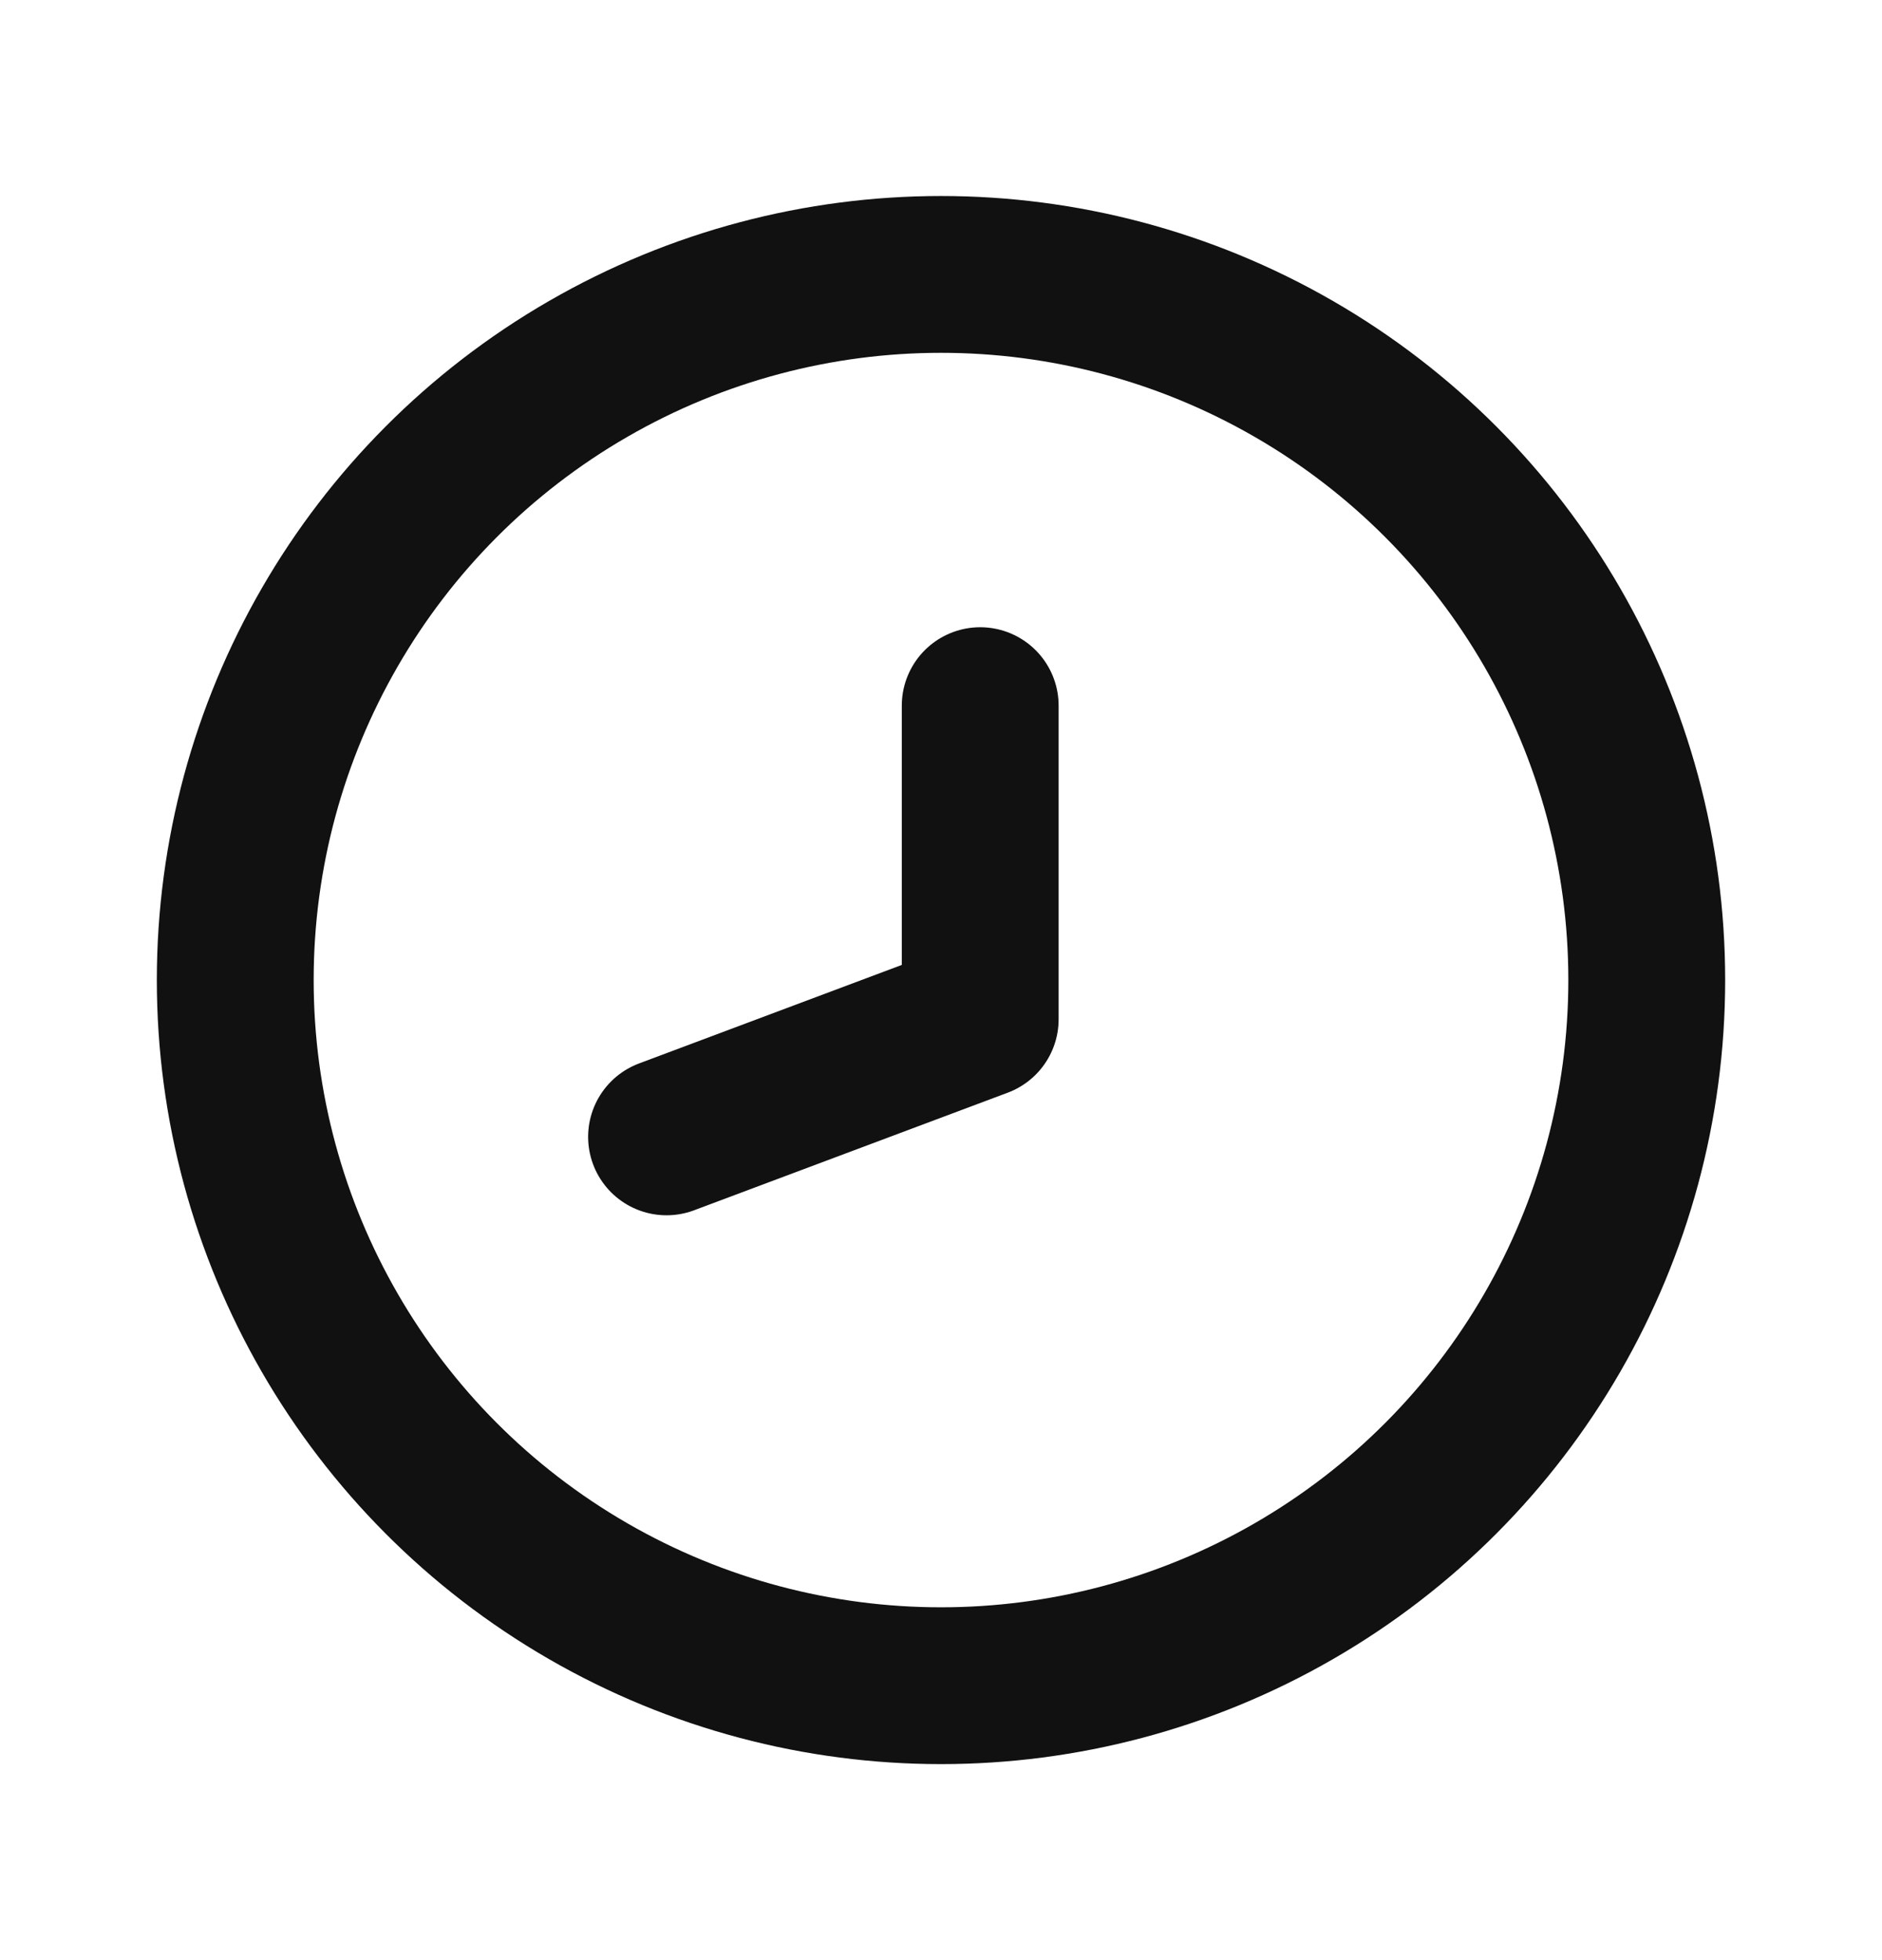 <svg width="24" height="25" viewBox="0 0 24 25" fill="none" xmlns="http://www.w3.org/2000/svg">
<circle cx="12" cy="12.5" r="9" stroke="#111111" stroke-width="2"/>
<path d="M12.5 9V13L8.5 14.5" stroke="#111111" stroke-width="2" stroke-linecap="round" stroke-linejoin="round"/>
</svg>
